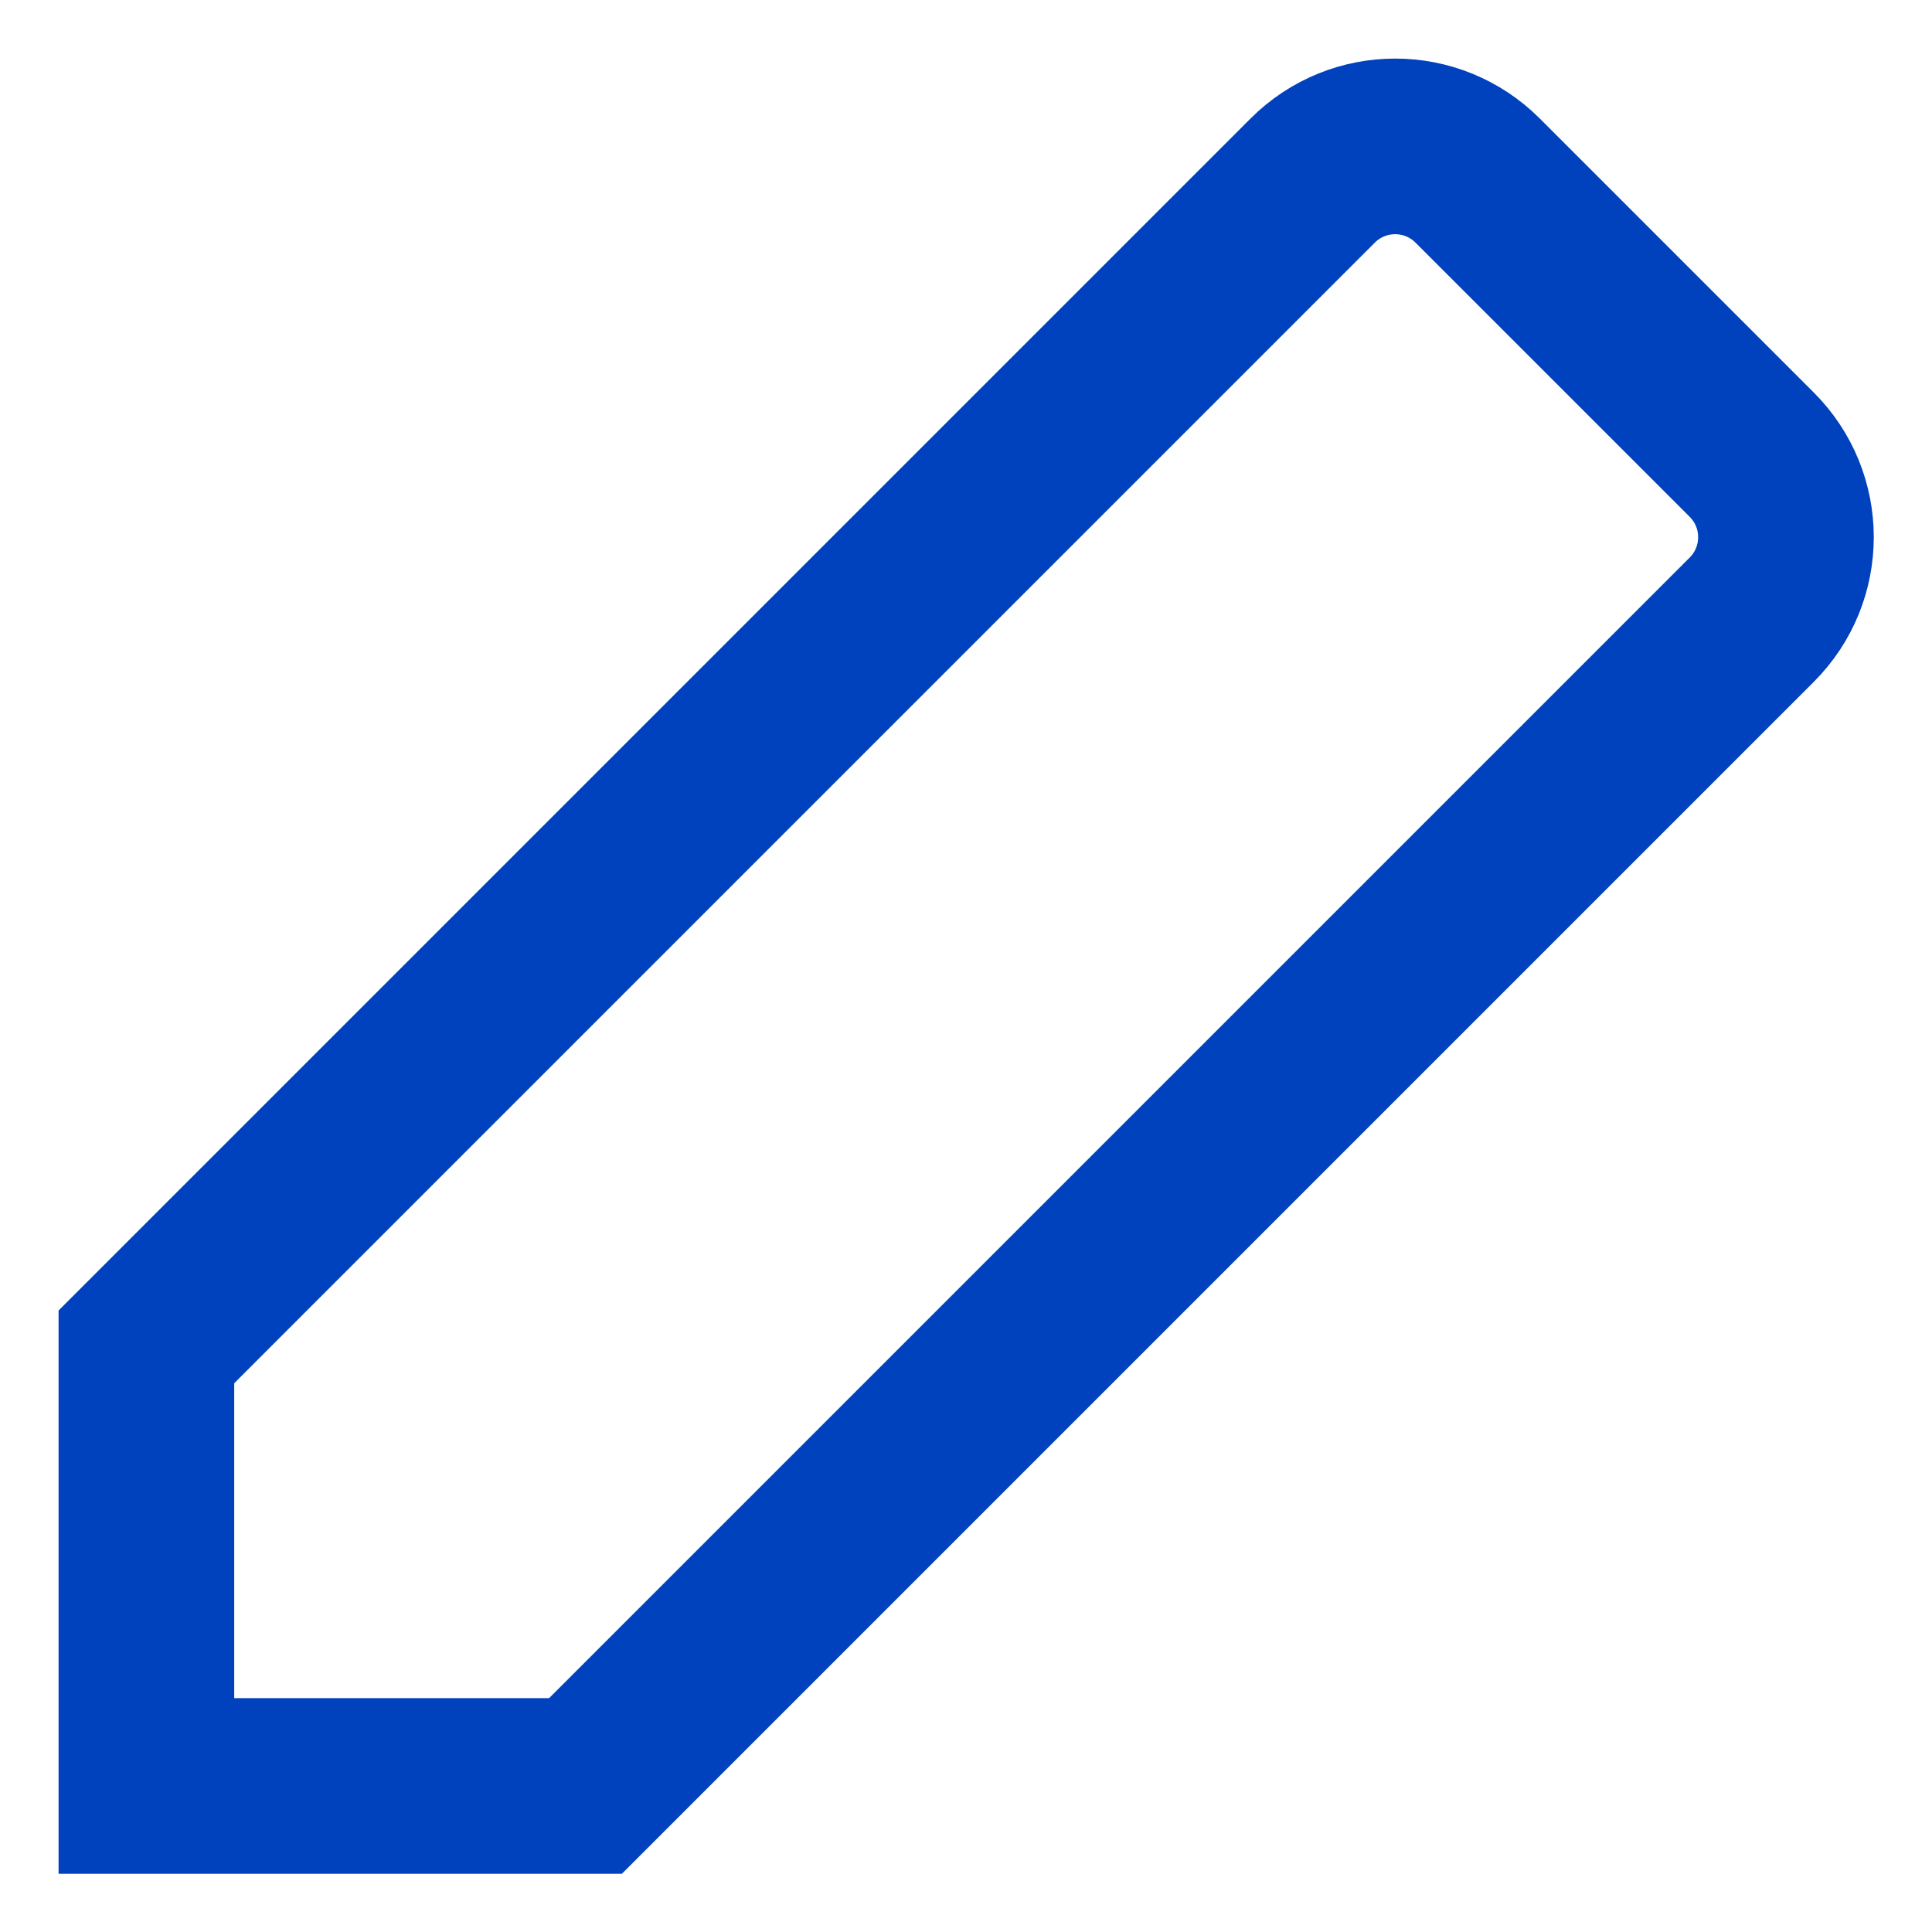 <svg width="22" height="22" viewBox="0 0 22 22" fill="none" xmlns="http://www.w3.org/2000/svg">
<path d="M1.667 20.337V15.337L14.947 2.057C15.467 1.537 16.307 1.537 16.827 2.057L19.947 5.177C20.467 5.697 20.467 6.537 19.947 7.057L6.667 20.337H1.667Z" stroke="#0041BE" stroke-width="2"/>
</svg>
